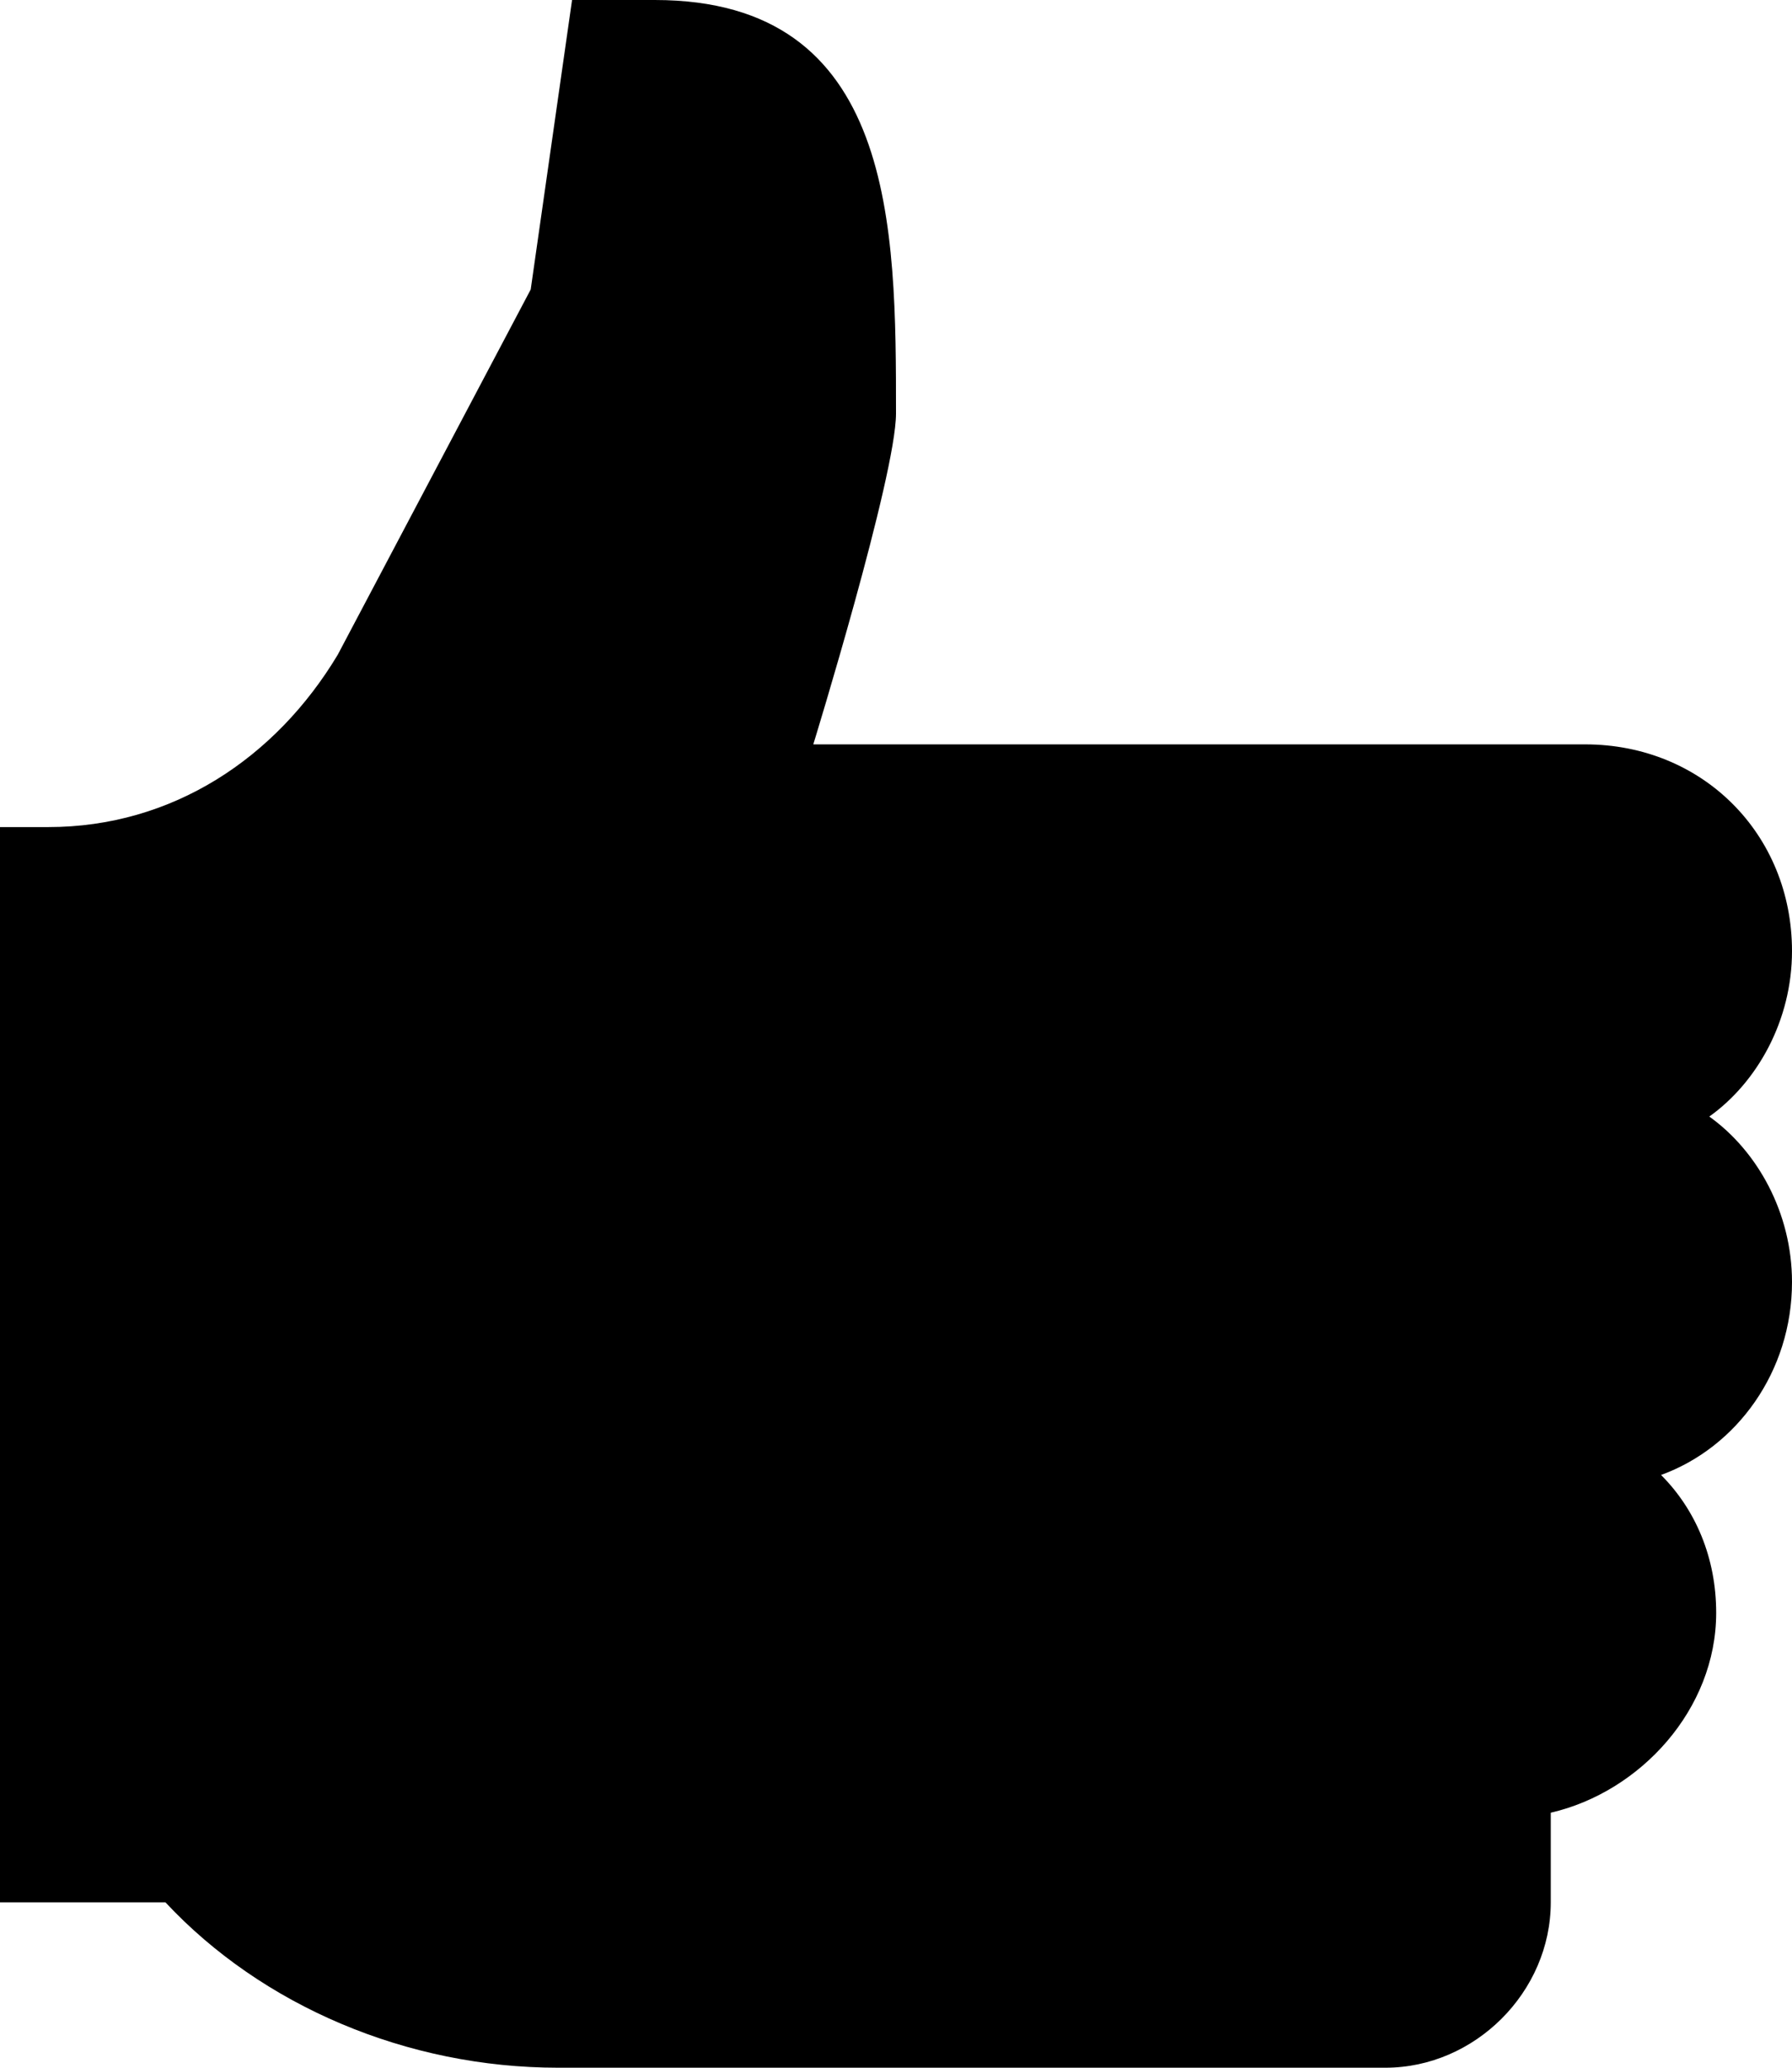 <?xml version="1.0" encoding="utf-8"?>
<!-- Generator: Adobe Illustrator 22.1.0, SVG Export Plug-In . SVG Version: 6.00 Build 0)  -->
<svg version="1.1" id="Layer_1" xmlns="http://www.w3.org/2000/svg" xmlns:xlink="http://www.w3.org/1999/xlink" x="0px" y="0px"
	 viewBox="0 0 26 30" style="enable-background:new 0 0 26 30;" xml:space="preserve">
<path d="M24.8,16.2c0.7-0.5,1.2-1.4,1.2-2.4c0-1.7-1.3-3-3-3H11.8c0,0,1.2-3.9,1.2-4.8c0-2.7,0-6-3.5-6C8.3,0,8.3,0,8.3,0L7.7,4.2
	L4.9,9.5C4,11,2.5,12,0.7,12H0v15.6h2.4C3.8,29.1,5.9,30,8.1,30h12c1.3,0,2.4-1.1,2.4-2.4v-1.3c1.3-0.3,2.4-1.5,2.4-2.9
	c0-0.8-0.3-1.5-0.8-2c1.1-0.4,1.9-1.5,1.9-2.8C26,17.6,25.5,16.7,24.8,16.2z"/>
</svg>
